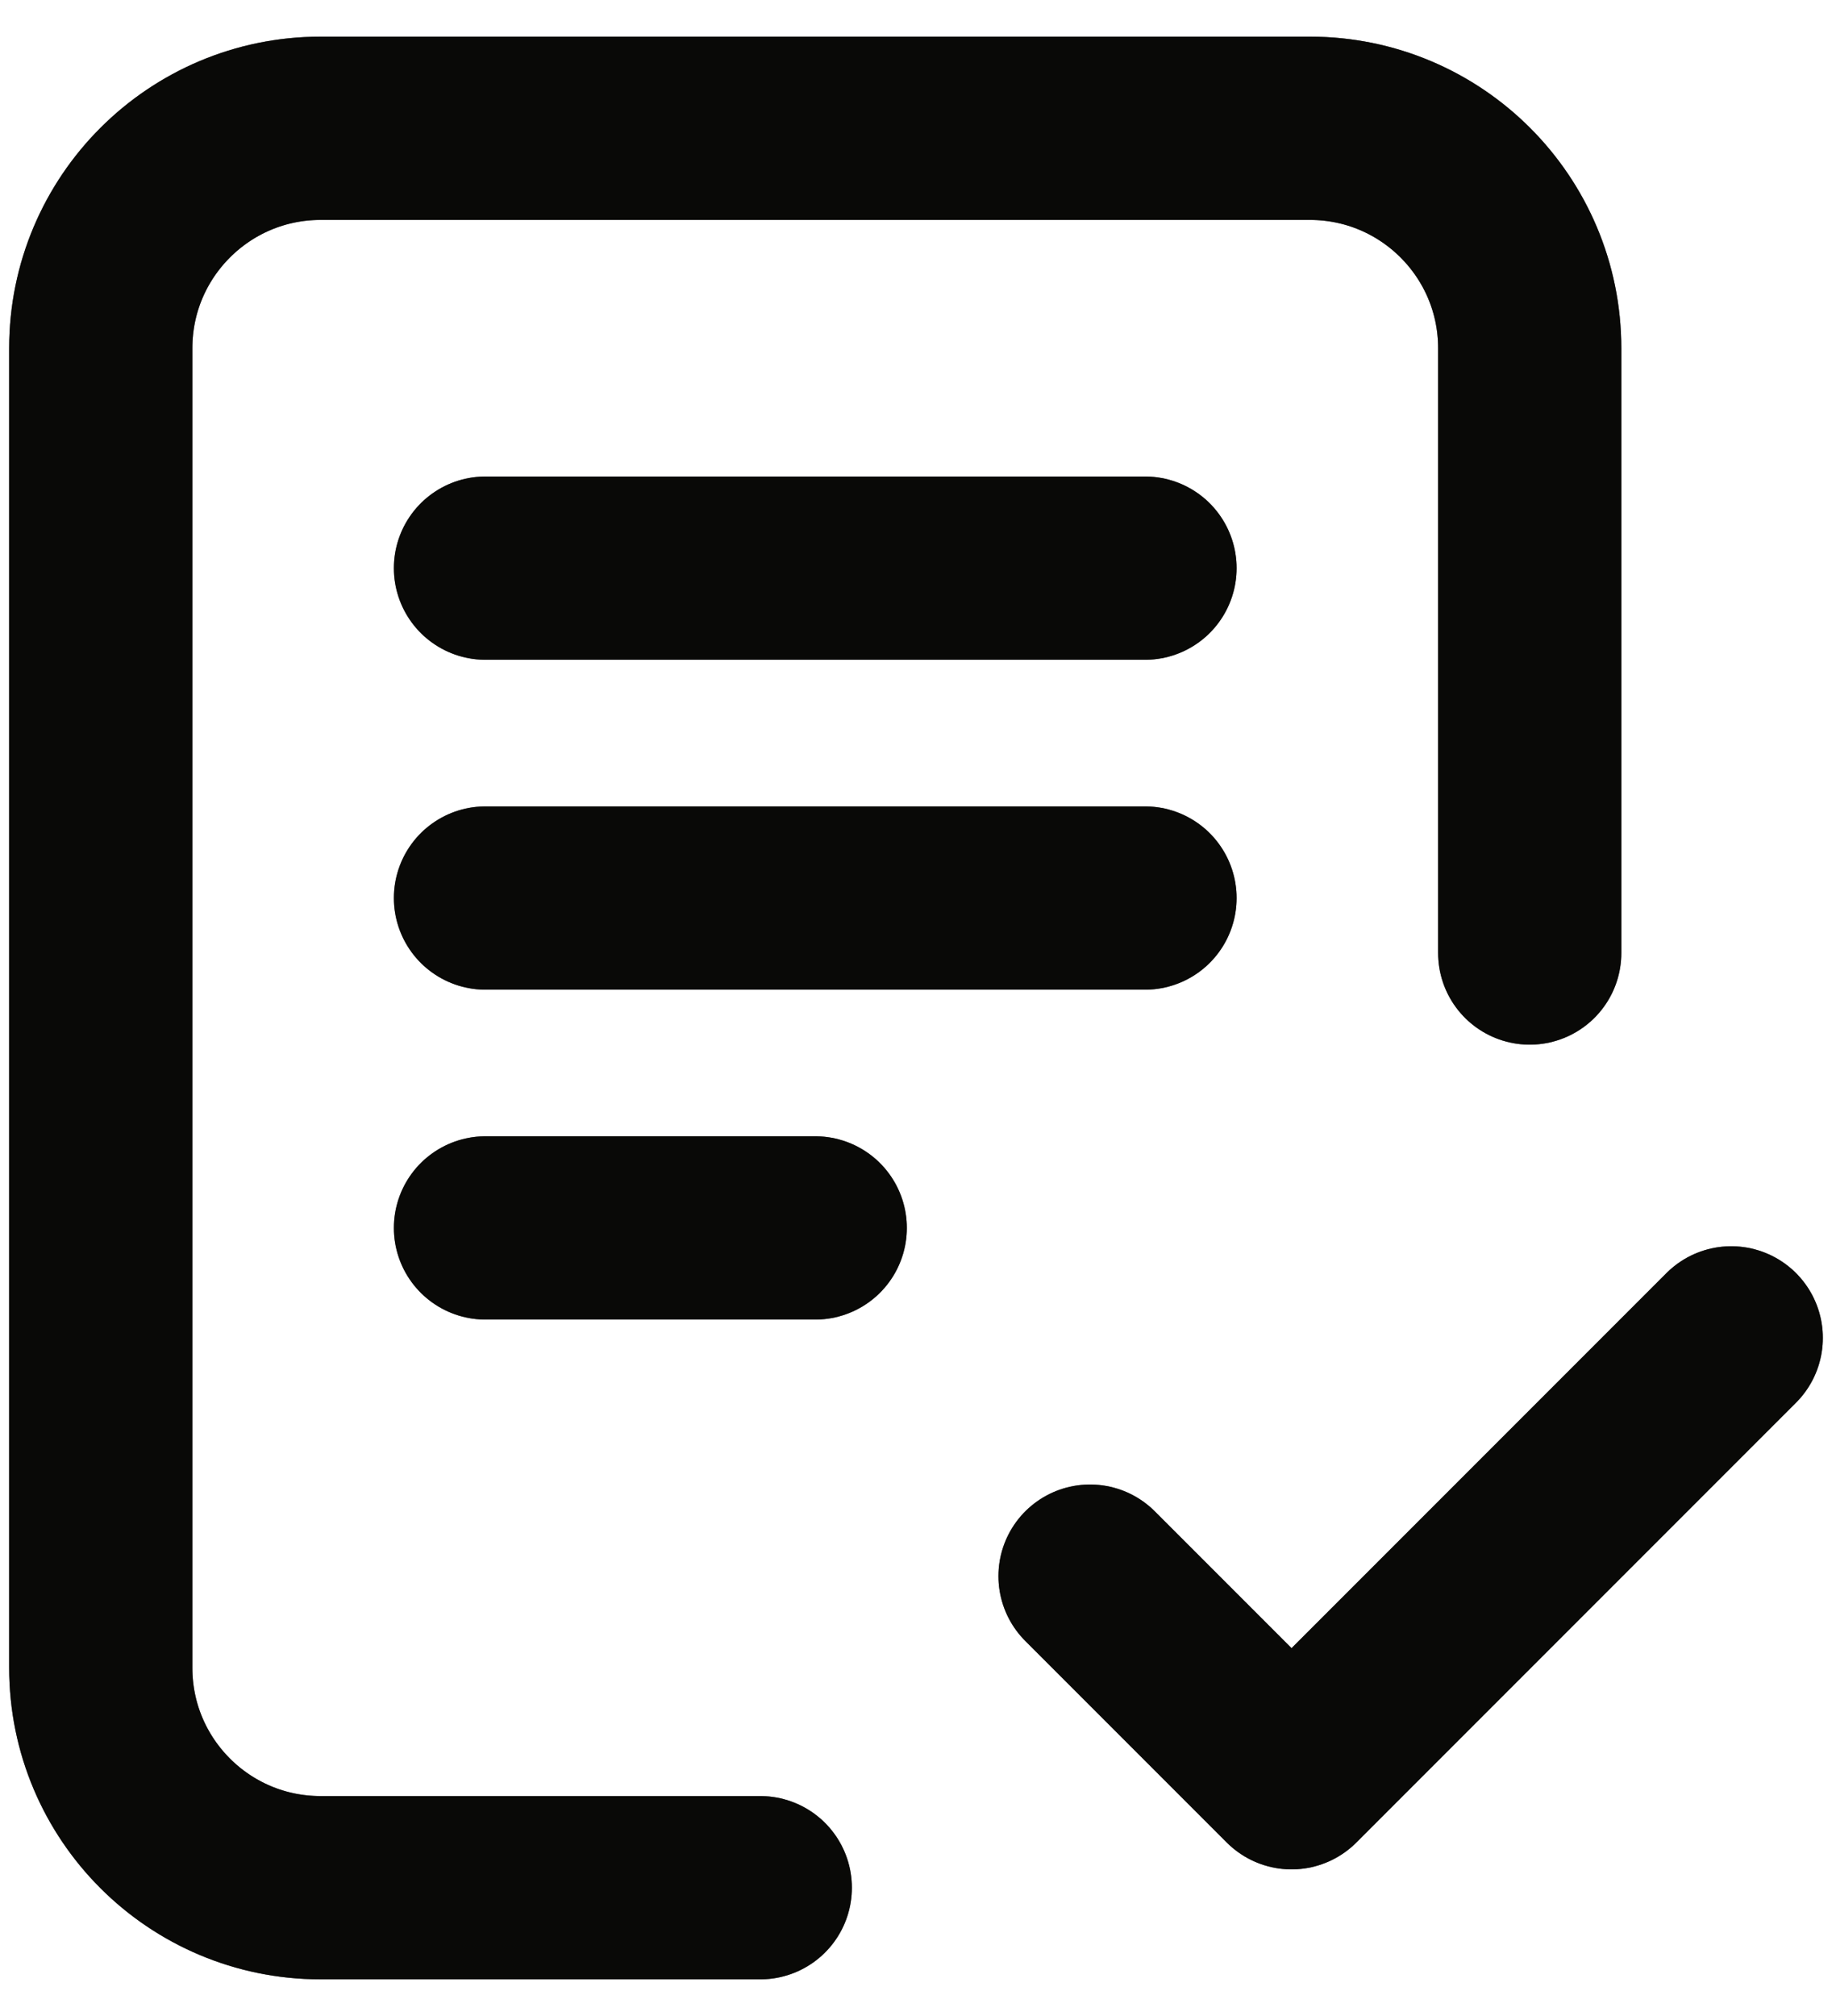 <svg width="20" height="22" viewBox="0 0 20 22" fill="none" xmlns="http://www.w3.org/2000/svg">
<path d="M8.3 20.6H3.5C2.174 20.6 1.1 19.526 1.1 18.2L1.1 3.8C1.1 2.475 2.174 1.4 3.5 1.4H14.3C15.626 1.4 16.7 2.475 16.7 3.8V10.4M11.9 17.2L14.1 19.4L18.9 14.6M5.3 6.2H12.5M5.3 9.8H12.5M5.3 13.4H8.9" stroke="#171612" stroke-width="2" stroke-linecap="round" stroke-linejoin="round"/>
<path d="M8.3 20.6H3.5C2.174 20.6 1.1 19.526 1.1 18.2L1.1 3.8C1.1 2.475 2.174 1.4 3.5 1.4H14.3C15.626 1.4 16.7 2.475 16.7 3.8V10.4M11.9 17.2L14.1 19.4L18.9 14.6M5.3 6.2H12.5M5.3 9.8H12.5M5.3 13.4H8.9" stroke="black" stroke-opacity="0.2" stroke-width="2" stroke-linecap="round" stroke-linejoin="round"/>
<path d="M8.3 20.6H3.5C2.174 20.6 1.1 19.526 1.1 18.2L1.1 3.8C1.1 2.475 2.174 1.4 3.5 1.4H14.3C15.626 1.4 16.7 2.475 16.7 3.8V10.4M11.9 17.2L14.1 19.4L18.9 14.6M5.3 6.2H12.5M5.3 9.8H12.5M5.3 13.4H8.9" stroke="black" stroke-opacity="0.2" stroke-width="2" stroke-linecap="round" stroke-linejoin="round"/>
<path d="M8.3 20.6H3.5C2.174 20.6 1.1 19.526 1.1 18.2L1.1 3.8C1.1 2.475 2.174 1.4 3.5 1.4H14.3C15.626 1.4 16.7 2.475 16.7 3.8V10.4M11.9 17.2L14.1 19.4L18.9 14.6M5.3 6.2H12.5M5.3 9.8H12.5M5.3 13.4H8.9" stroke="black" stroke-opacity="0.2" stroke-width="2" stroke-linecap="round" stroke-linejoin="round"/>
<path d="M8.3 20.6H3.5C2.174 20.6 1.1 19.526 1.1 18.2L1.1 3.8C1.1 2.475 2.174 1.4 3.5 1.4H14.3C15.626 1.4 16.7 2.475 16.7 3.8V10.4M11.9 17.2L14.1 19.4L18.9 14.6M5.3 6.2H12.5M5.3 9.8H12.5M5.3 13.4H8.9" stroke="black" stroke-opacity="0.2" stroke-width="2" stroke-linecap="round" stroke-linejoin="round"/>
</svg>
